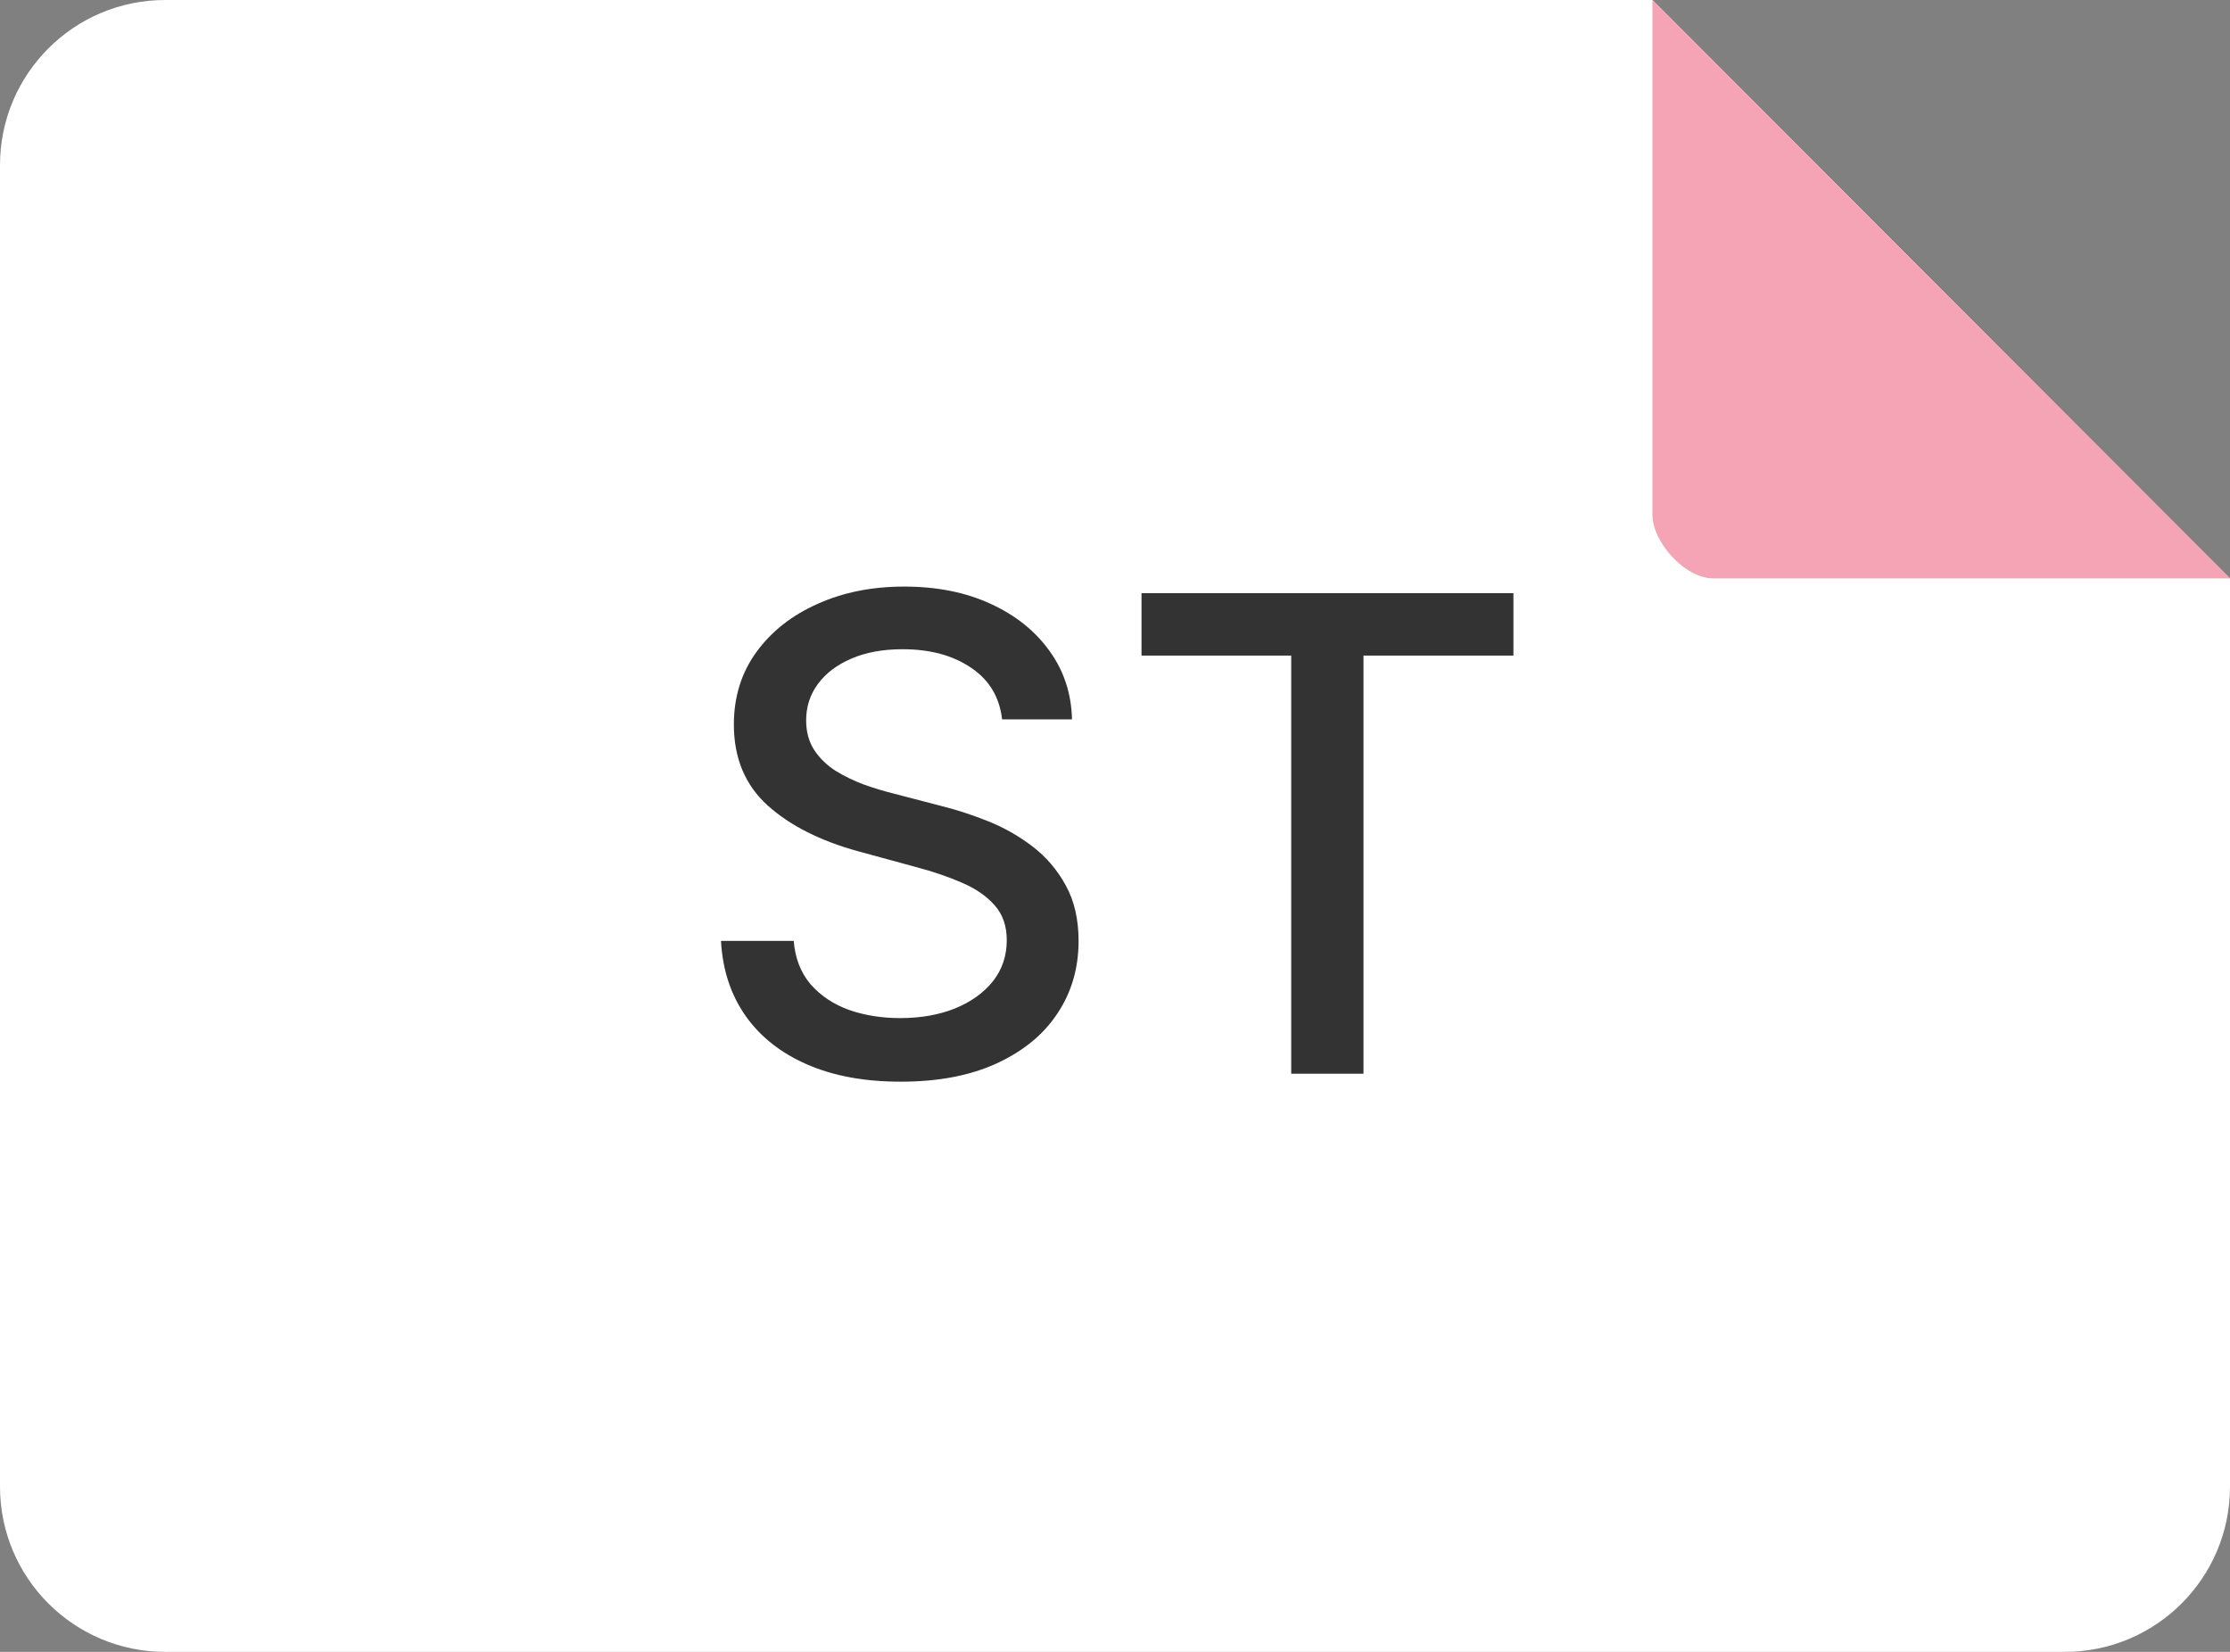 <svg width="54" height="40" viewBox="0 0 54 40" fill="none" xmlns="http://www.w3.org/2000/svg">
<rect x="0" y="0" width="54" height="40" fill="#808080" stroke="none"/>
<path fill-rule="evenodd" clip-rule="evenodd" d="M0 4C0 1.791 1.791 0 4 0L40.014 0L54 14.007V36C54 38.209 52.209 40 50 40H4C1.791 40 0 38.209 0 36V4Z" fill="white"/>
<path d="M24.266 17.42C24.205 16.882 23.955 16.465 23.516 16.17C23.076 15.871 22.523 15.721 21.857 15.721C21.379 15.721 20.967 15.797 20.618 15.948C20.27 16.096 19.999 16.301 19.806 16.562C19.616 16.82 19.521 17.113 19.521 17.443C19.521 17.719 19.586 17.958 19.715 18.159C19.847 18.359 20.02 18.528 20.232 18.664C20.448 18.797 20.679 18.909 20.925 19C21.171 19.087 21.408 19.159 21.635 19.215L22.771 19.511C23.143 19.602 23.523 19.725 23.913 19.88C24.304 20.035 24.665 20.24 24.999 20.494C25.332 20.748 25.601 21.062 25.806 21.437C26.014 21.812 26.118 22.261 26.118 22.784C26.118 23.443 25.948 24.028 25.607 24.539C25.27 25.051 24.779 25.454 24.135 25.75C23.495 26.045 22.72 26.193 21.811 26.193C20.94 26.193 20.186 26.055 19.55 25.778C18.913 25.502 18.415 25.109 18.056 24.602C17.696 24.09 17.497 23.484 17.459 22.784H19.22C19.254 23.204 19.391 23.555 19.629 23.835C19.872 24.111 20.181 24.318 20.556 24.454C20.934 24.587 21.349 24.653 21.8 24.653C22.296 24.653 22.737 24.575 23.124 24.42C23.514 24.261 23.821 24.041 24.044 23.761C24.268 23.477 24.379 23.145 24.379 22.767C24.379 22.422 24.281 22.14 24.084 21.92C23.891 21.7 23.628 21.518 23.294 21.375C22.965 21.231 22.592 21.104 22.175 20.994L20.8 20.619C19.868 20.365 19.129 19.992 18.584 19.5C18.042 19.007 17.771 18.356 17.771 17.545C17.771 16.875 17.953 16.289 18.317 15.789C18.681 15.289 19.173 14.901 19.794 14.625C20.415 14.344 21.116 14.204 21.896 14.204C22.684 14.204 23.379 14.342 23.982 14.619C24.588 14.895 25.065 15.276 25.413 15.761C25.762 16.242 25.944 16.795 25.959 17.42H24.266Z" fill="#333333"/>
<path d="M27.642 15.875V14.363H36.648V15.875H33.017V26H31.267V15.875H27.642Z" fill="#333333"/>
<path fill-rule="evenodd" clip-rule="evenodd" d="M40.014 0L54 14.007C54 14.007 42.217 14.007 41.5 14.007C40.782 14.007 40.014 13.112 40.014 12.468C40.014 11.824 40.014 0 40.014 0Z" fill="#F4A4B4"/>
</svg>
